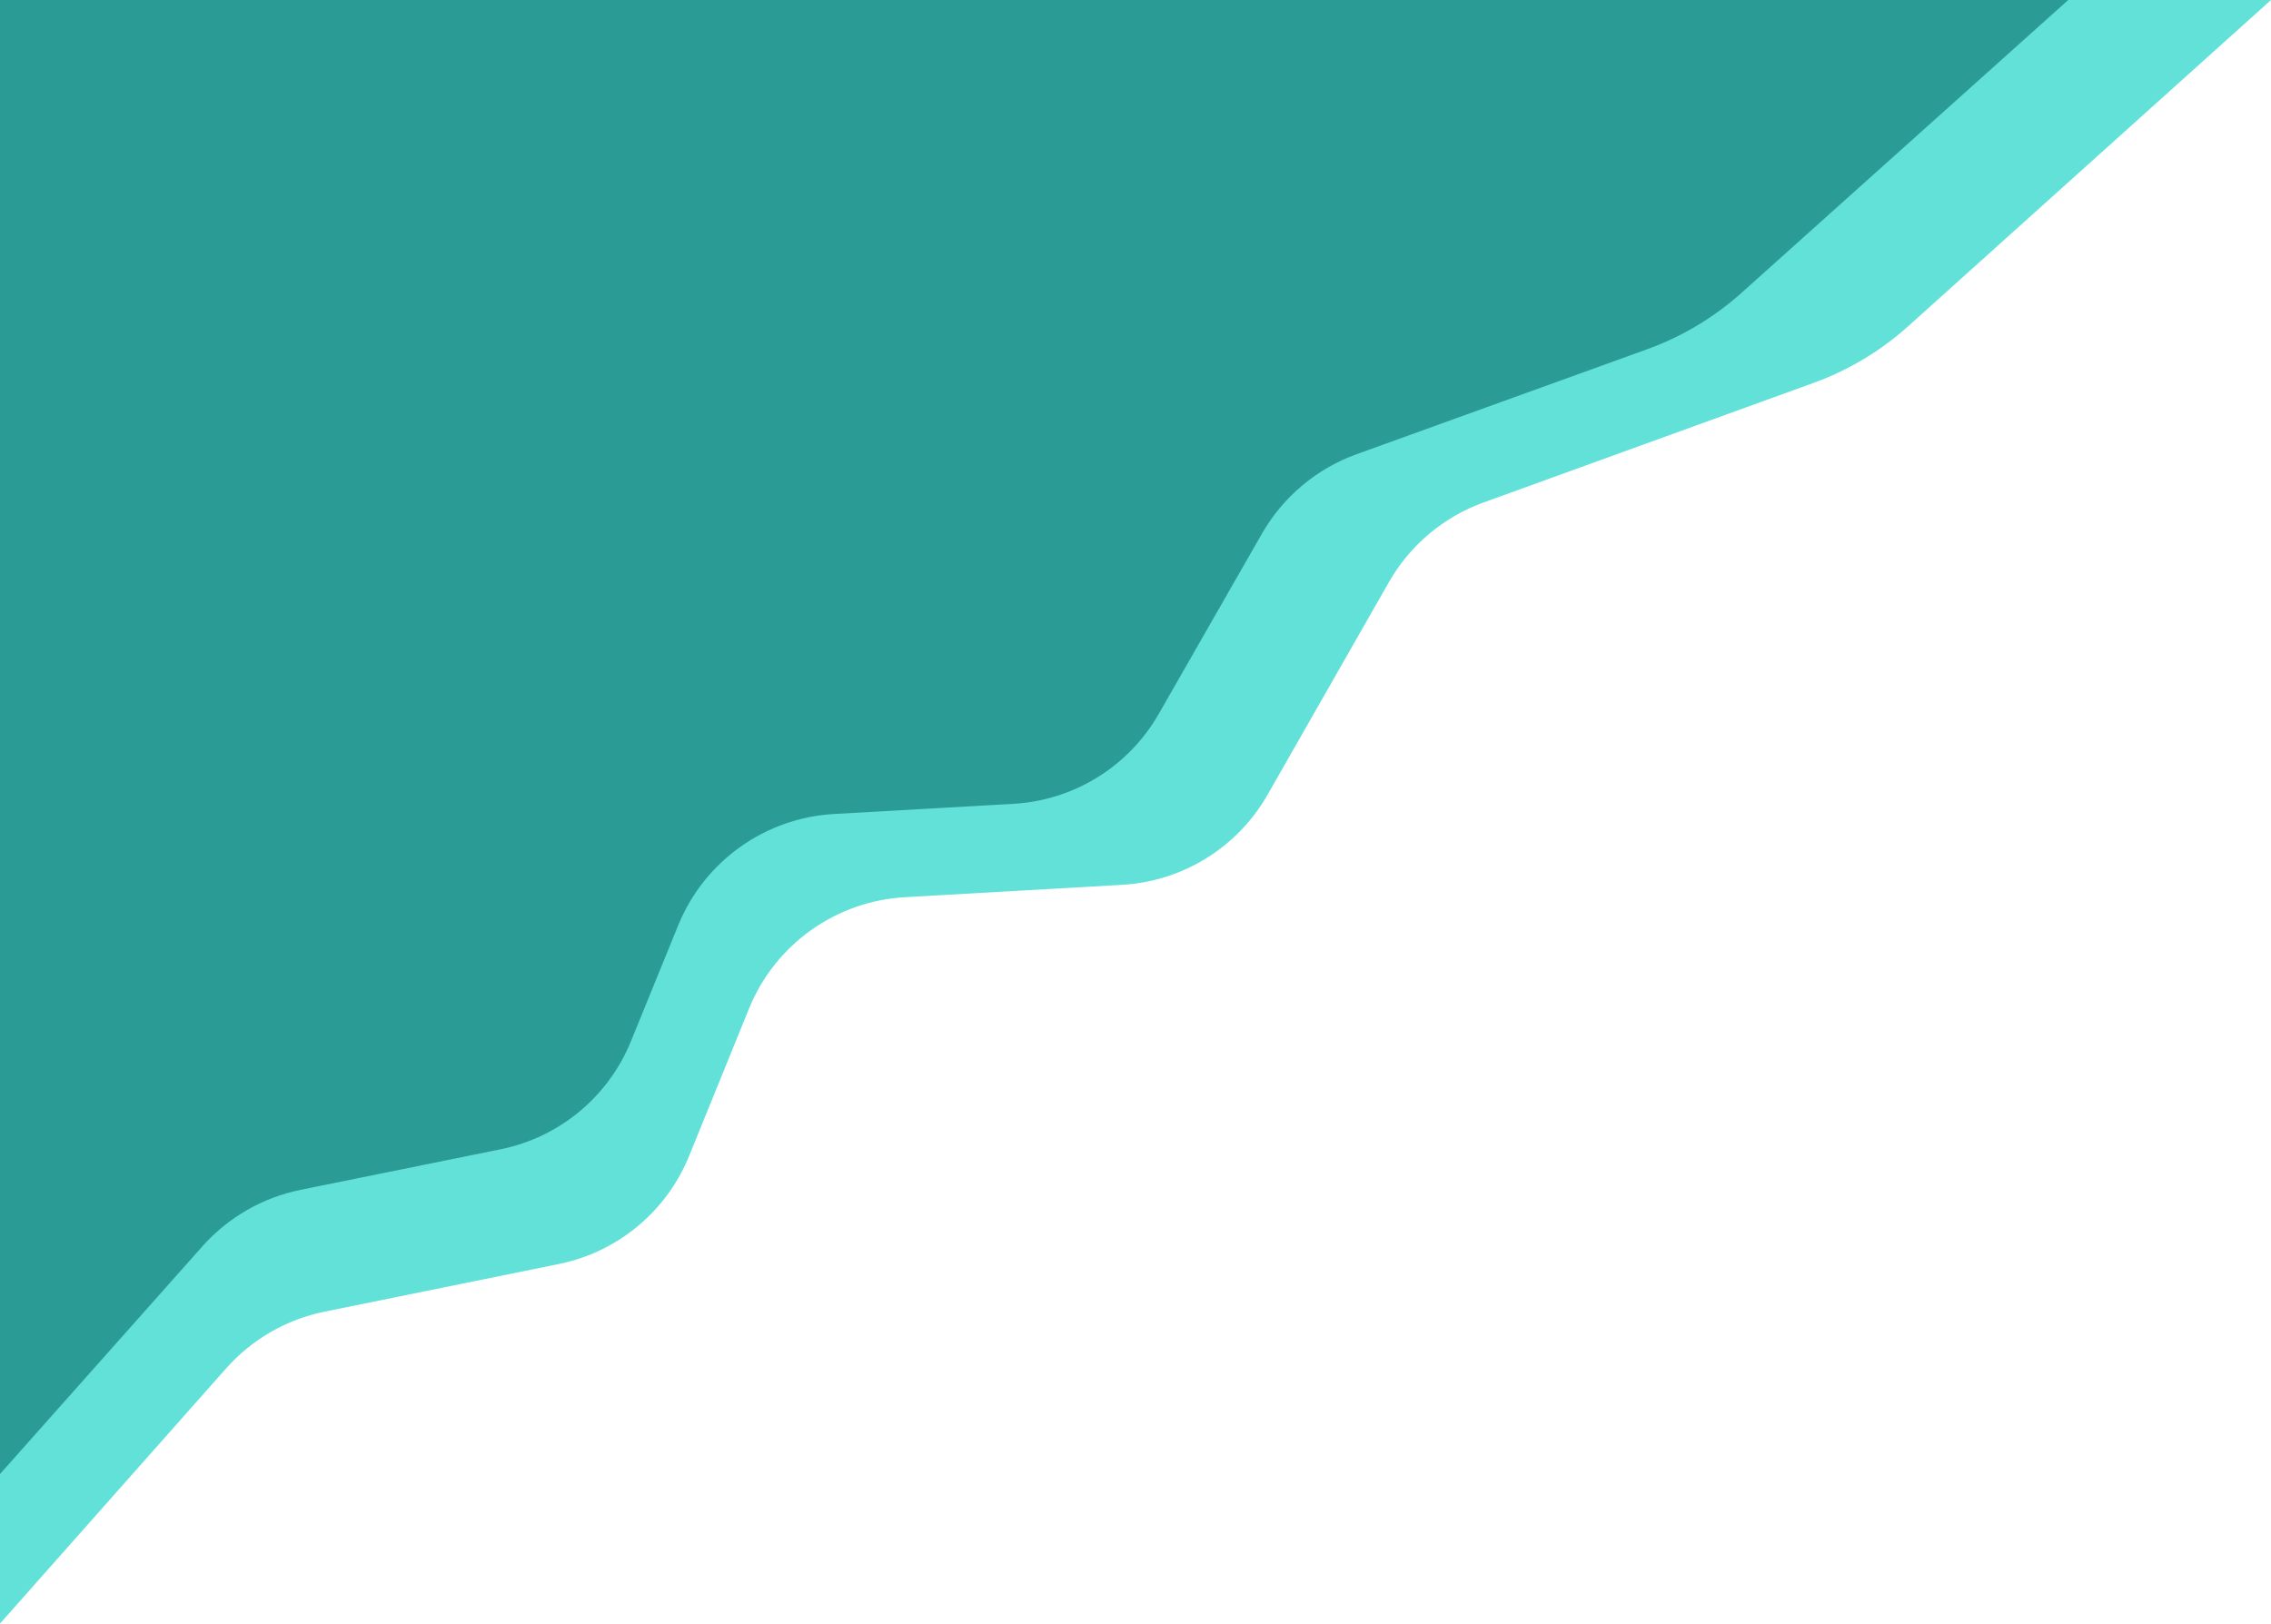 <svg width="393" height="281" viewBox="0 0 393 281" fill="none" xmlns="http://www.w3.org/2000/svg">
<path d="M0 0H393L330.241 56.437C325.459 60.738 319.891 64.076 313.844 66.267L256.713 86.972C249.797 89.478 243.998 94.362 240.352 100.751L219.347 137.556C214.142 146.677 204.672 152.542 194.187 153.14L156.573 155.284C144.619 155.965 134.127 163.47 129.619 174.562L119.256 200.061C115.348 209.676 106.888 216.698 96.716 218.767L56.153 227.018C49.563 228.358 43.589 231.805 39.129 236.838L0 281V0Z" fill="#62E1D9"/>
<path d="M0 0H357.911L301.401 50.66C296.619 54.947 291.056 58.273 285.015 60.456L234.747 78.617C227.832 81.115 222.03 85.99 218.377 92.37L200.516 123.57C195.304 132.673 185.843 138.524 175.371 139.119L144.322 140.883C132.378 141.562 121.89 149.053 117.374 160.131L109.18 180.232C105.264 189.838 96.802 196.849 86.634 198.911L52.031 205.928C45.451 207.262 39.481 210.697 35.021 215.715L0 255.118V0Z" fill="#2A9C95"/>
</svg>

